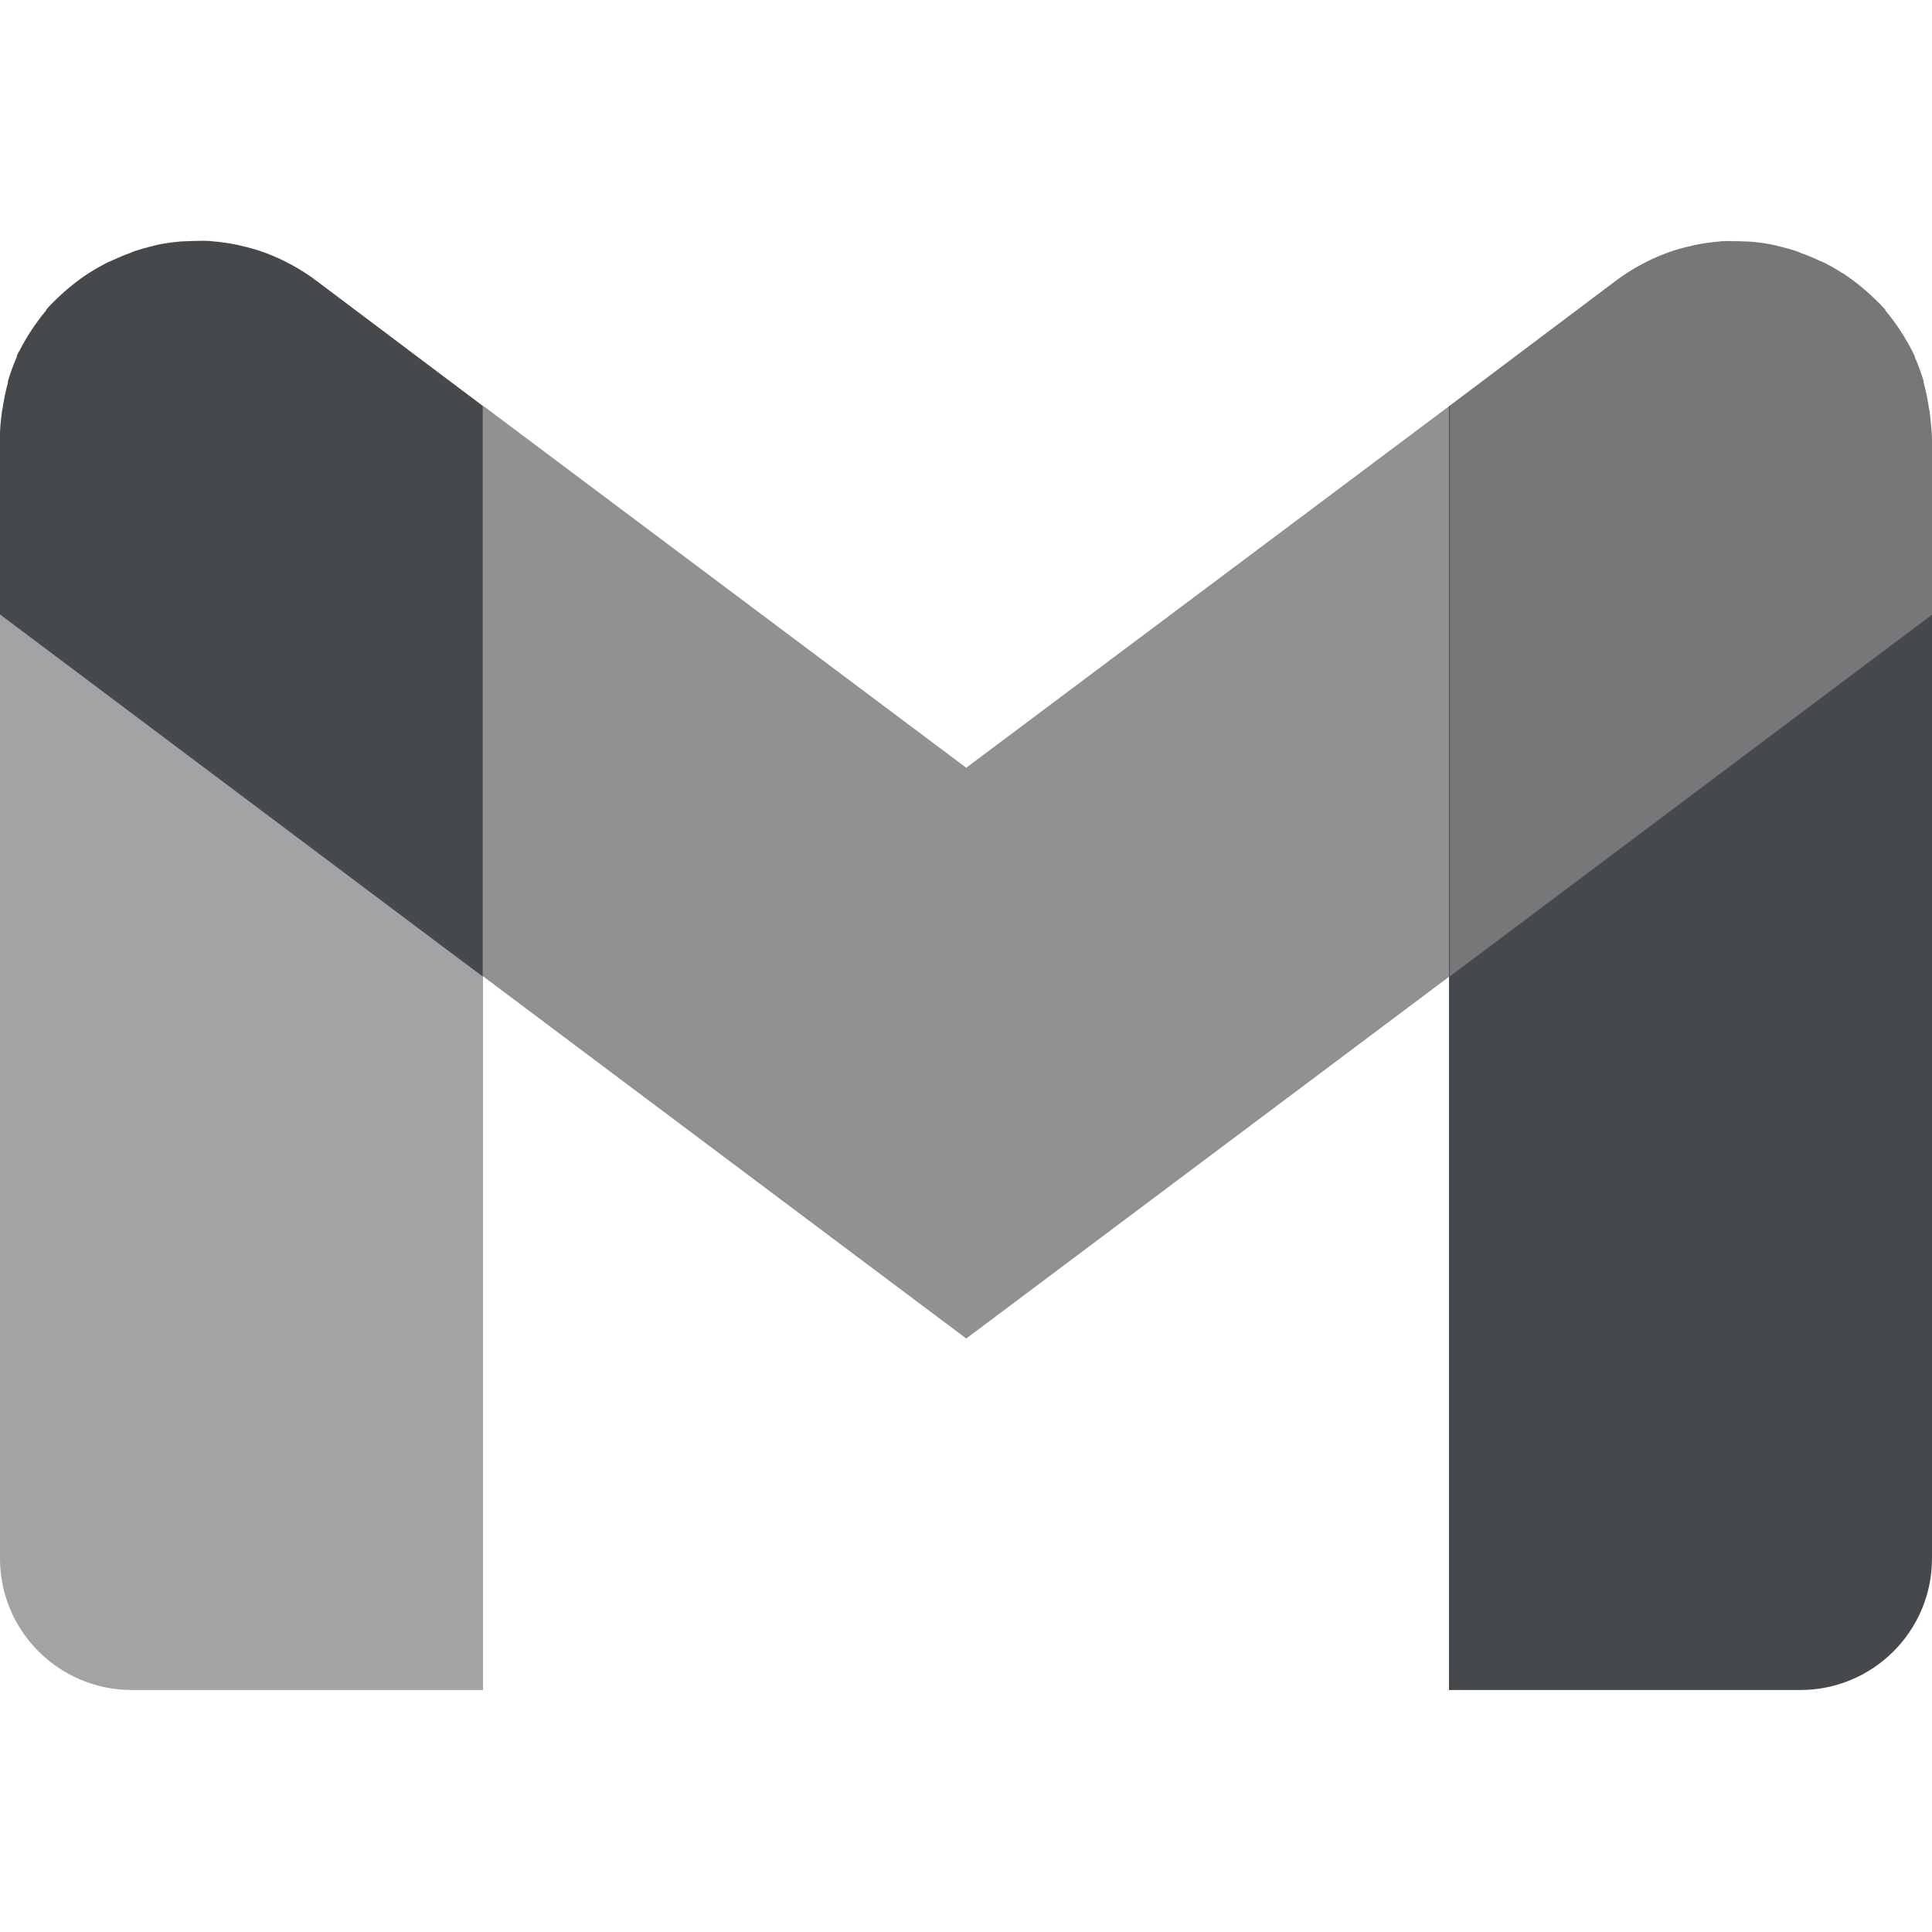 <?xml version="1.0" encoding="UTF-8"?>
<!-- Created with Inkscape (http://www.inkscape.org/) -->
<svg width="16" height="16" version="1.1" xml:space="preserve" xmlns="http://www.w3.org/2000/svg" xmlns:cc="http://creativecommons.org/ns#" xmlns:dc="http://purl.org/dc/elements/1.1/" xmlns:rdf="http://www.w3.org/1999/02/22-rdf-syntax-ns#"><defs><style id="current-color-scheme" type="text/css">.ColorScheme-Text {color:#090d11;}.ColorScheme-Background{color:#ffffff;}</style></defs><path class="ColorScheme-Text" d="m16 5.09-3.635 2.727-0.365 0.273v5.906h2.908c0.602 0 1.092-0.486 1.092-1.09z" style="fill-opacity:.75;fill:currentColor"/><path class="ColorScheme-Text" d="m0 5.09v7.816c0 0.603 0.49 1.09 1.092 1.09h2.908v-5.906l-0.365-0.273z" style="fill-opacity:.75;fill:currentColor;opacity:.5"/><path class="ColorScheme-Text" d="m1.653 1.995c-0.031 1.2e-4 -0.063 4.5e-4 -0.094 2e-3 -0.018 1e-3 -0.035 9.6e-4 -0.053 2e-3 -0.059 5e-3 -0.118 0.012-0.176 0.023 0 1e-3 -0.01 1e-3 -0.01 2e-3 -0.022 4e-3 -0.044 0.011-0.066 0.016-0.047 0.011-0.092 0.024-0.137 0.039-0.01 2e-3 -0.011 6e-3 -0.021 8e-3s-0.01 6e-3 -0.018 8e-3c-0.051 0.018-0.101 0.039-0.15 0.062-0.016 7e-3 -0.032 0.013-0.047 0.021-0.048 0.025-0.094 0.051-0.139 0.08 0 2e-3 -0.01 4e-3 -0.01 6e-3 -0.022 0.015-0.044 0.029-0.066 0.045-0.034 0.025-0.069 0.052-0.102 0.08-0.018 0.015-0.036 0.031-0.053 0.047-0.045 0.041-0.089 0.083-0.129 0.129v6e-3c-0.041 0.048-0.077 0.098-0.113 0.15-0.013 0.02-0.026 0.04-0.039 0.061-0.025 0.042-0.05 0.085-0.072 0.129-0.01 0.011-0.01 0.022-0.018 0.033v0.01c-0.029 0.064-0.053 0.132-0.074 0.201 0 1e-3 4e-4 3e-3 0 4e-3 0 3e-3 9e-4 7e-3 0 0.01-0.018 0.061-0.03 0.125-0.041 0.189 0 0.02-0.01 0.04-0.01 0.061-0.01 0.071-0.016 0.142-0.016 0.217v1.453l3.635 2.727 0.365 0.273v-4.727l-0.363-0.273-1.016-0.764c-0.067-0.051-0.136-0.094-0.207-0.133-0.071-0.038-0.142-0.071-0.215-0.098-0.069-0.026-0.141-0.045-0.211-0.061-0.01-2e-3 -0.015-4e-3 -0.025-6e-3 -0.069-0.014-0.138-0.024-0.207-0.029l-0.01-2e-3c-0.031-2e-3 -0.062-2e-3 -0.094-2e-3z" style="fill-opacity:.75;fill:currentColor"/><path class="ColorScheme-Text" d="m4 3.36v4.725l4.002 3 4.004-3v-4.725l-4.004 2.998z" style="fill-opacity:.75;fill:currentColor;opacity:.6"/><path class="ColorScheme-Text" d="m14.347 1.996c-0.031-1.2e-4 -0.062-5e-5 -0.094 2e-3l-0.01 2e-3c-0.069 5e-3 -0.138 0.015-0.207 0.029-0.01 2e-3 -0.014 4e-3 -0.024 6e-3 -0.07 0.015-0.142 0.035-0.211 0.061-0.073 0.027-0.144 0.059-0.215 0.098-0.07 0.038-0.14 0.082-0.207 0.133l-1.016 0.764-0.363 0.273v4.727l0.365-0.273 3.635-2.727v-1.453c0-0.074-0.012-0.146-0.018-0.217 0-0.02-0.01-0.04-0.01-0.061-0.011-0.065-0.023-0.128-0.041-0.189-9e-4 -3e-3 -1e-3 -7e-3 0-0.01-4e-4 -1e-3 0-3e-3 0-4e-3 -0.021-0.069-0.045-0.137-0.074-0.201v-0.01c-0.01-0.011-0.012-0.022-0.018-0.033-0.022-0.044-0.047-0.087-0.072-0.129-0.013-0.021-0.026-0.041-0.039-0.061-0.035-0.052-0.072-0.103-0.113-0.15v-6e-3c-0.04-0.046-0.084-0.088-0.129-0.129-0.017-0.016-0.035-0.032-0.053-0.047-0.033-0.028-0.067-0.055-0.102-0.08-0.022-0.016-0.042-0.03-0.064-0.045 0-2e-3 -0.012-4e-3 -0.012-6e-3 -0.045-0.029-0.091-0.056-0.139-0.08-0.015-8e-3 -0.031-0.014-0.047-0.021-0.049-0.023-0.099-0.044-0.15-0.062-0.01-2e-3 -0.011-6e-3 -0.018-8e-3 -0.01-2e-3 -0.013-6e-3 -0.021-8e-3 -0.045-0.015-0.09-0.028-0.137-0.039-0.022-5e-3 -0.044-0.011-0.066-0.016 0-5.1e-4 -0.01-9.6e-4 -0.01-2e-3 -0.058-0.011-0.117-0.019-0.176-0.023-0.017-1e-3 -0.035-9.6e-4 -0.053-2e-3 -0.031-2e-3 -0.062-2e-3 -0.094-2e-3z" style="fill-opacity:.75;fill:currentColor;opacity:.75"/></svg>
